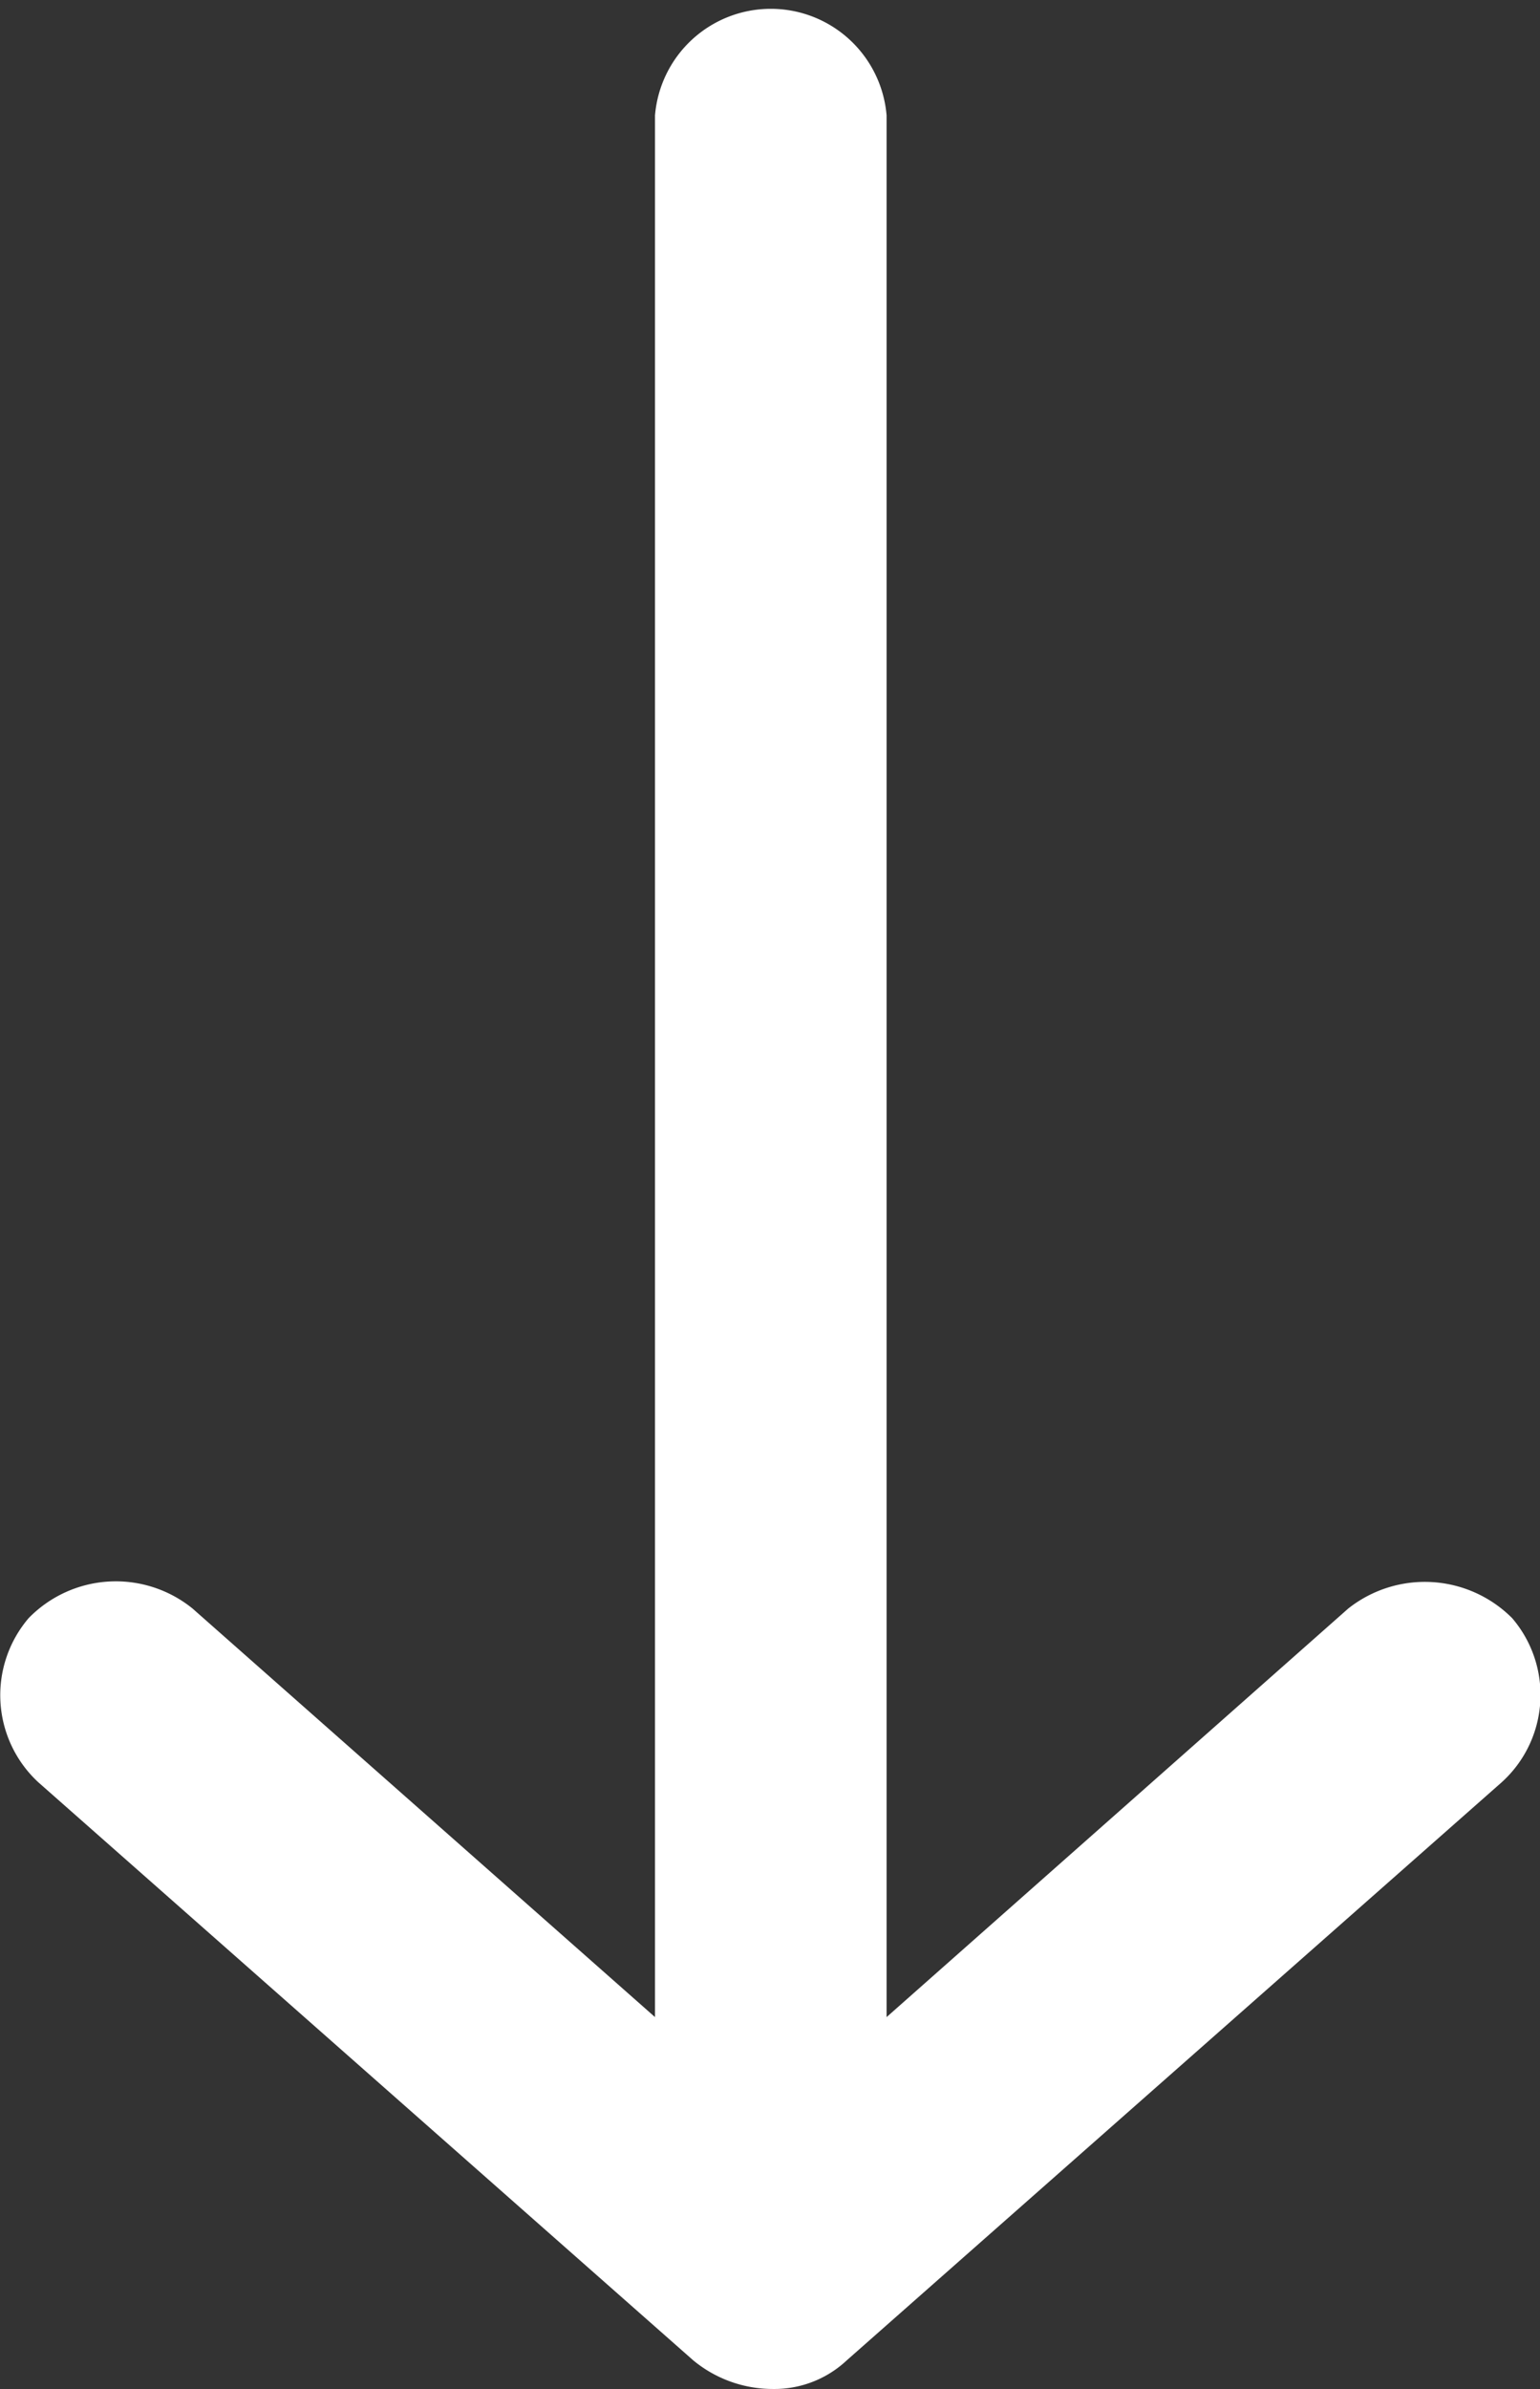 <svg xmlns="http://www.w3.org/2000/svg" width="19.35" height="30" viewBox="0 0 19.35 30"><rect x="0" y="0" width="19.35" height="30" fill="#333333" stroke="none"/><defs><style>.a{fill:#fff;}</style></defs><title>arrow_down</title><path class="a" d="M10.64,29.64l8.23-7.26A1.48,1.48,0,0,0,19,20.32a1.55,1.55,0,0,0-2.06-.12l-5.8,5.13V1.45a1.46,1.46,0,0,0-2.91,0V25.33L2.42,20.2a1.53,1.53,0,0,0-2.06.12,1.49,1.49,0,0,0,.12,2.06l8.23,7.26a1.57,1.57,0,0,0,1,.36A1.33,1.33,0,0,0,10.64,29.64Z"/></svg>